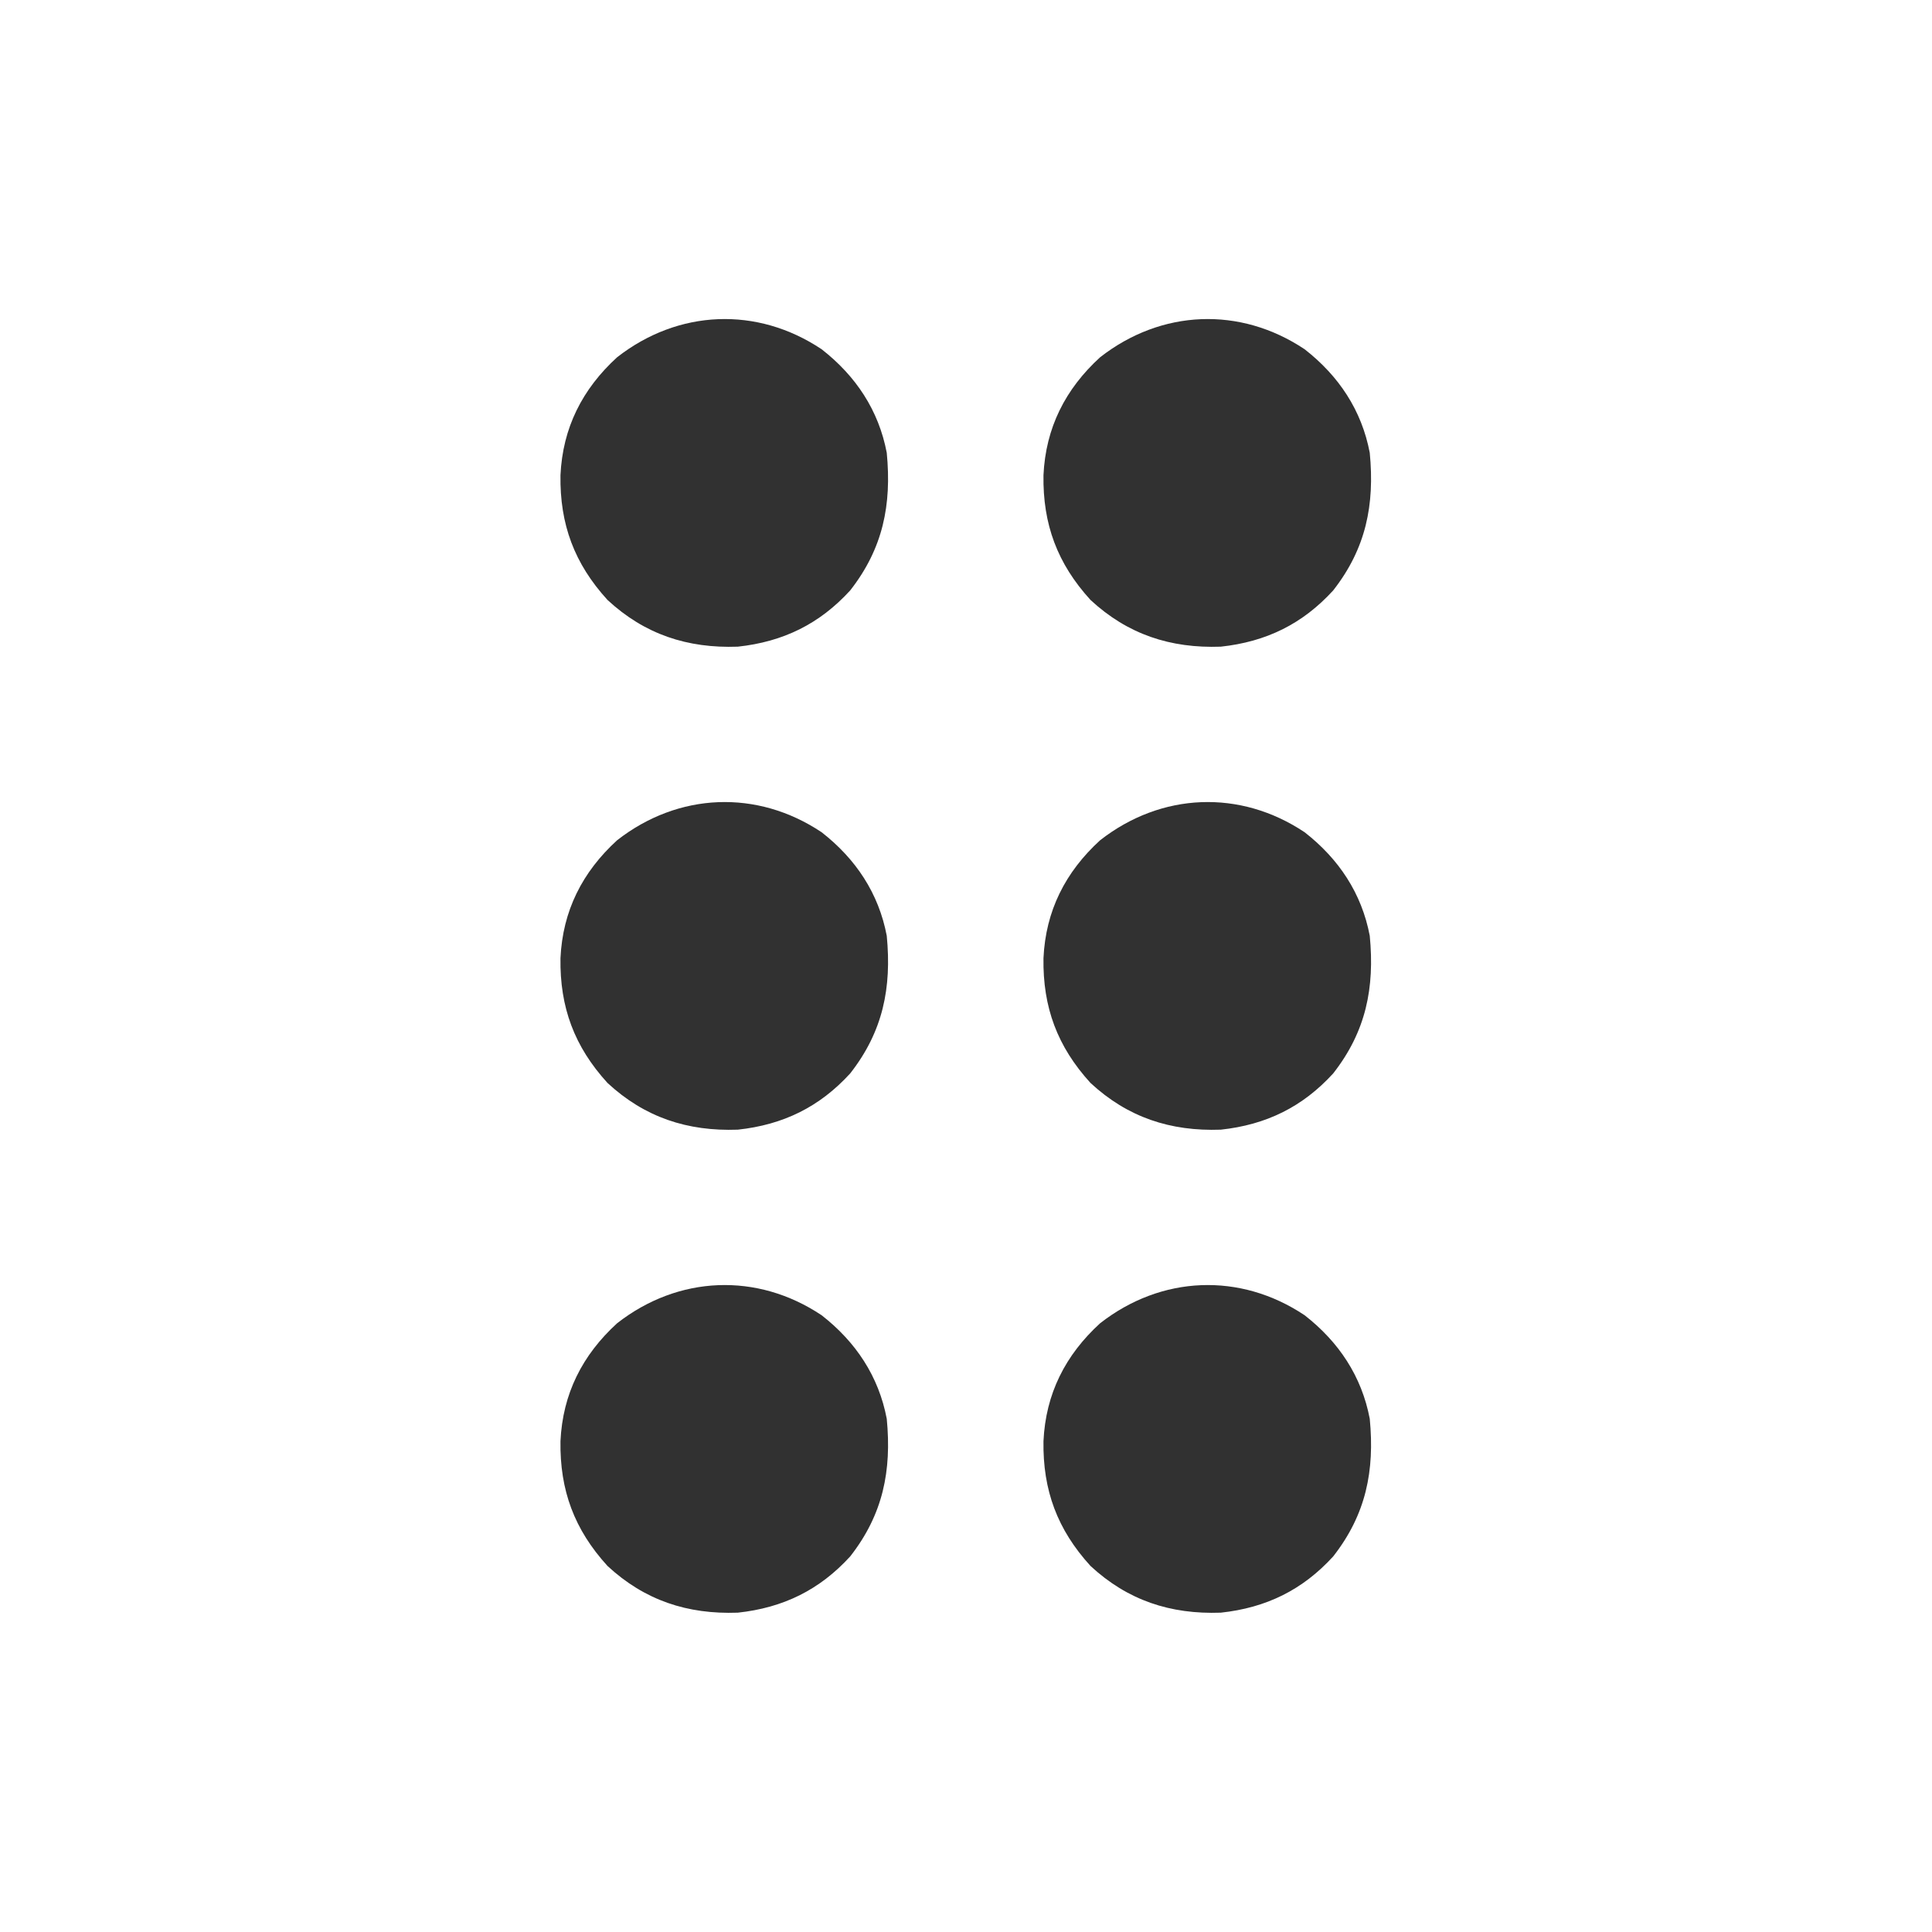<?xml version="1.0" encoding="UTF-8"?>
<svg version="1.1" xmlns="http://www.w3.org/2000/svg" width="512" height="512">
<path d="M0 0 C9.016 7.039 15.111 16.14 17.25 27.438 C18.577 41.22 16.256 52.79 7.57 63.895 C-0.582 72.83 -10.237 77.52 -22.23 78.812 C-35.568 79.286 -46.911 75.556 -56.75 66.438 C-65.543 56.8 -69.415 46.368 -69.219 33.372 C-68.643 20.84 -63.445 10.556 -54.207 2.113 C-38.002 -10.538 -17.122 -11.438 0 0 Z " fill="#313131" transform="translate(345.75,348.562)"/>
<path d="M0 0 C9.016 7.039 15.111 16.14 17.25 27.438 C18.577 41.22 16.256 52.79 7.57 63.895 C-0.582 72.83 -10.237 77.52 -22.23 78.812 C-35.568 79.286 -46.911 75.556 -56.75 66.438 C-65.543 56.8 -69.415 46.368 -69.219 33.372 C-68.643 20.84 -63.445 10.556 -54.207 2.113 C-38.002 -10.538 -17.122 -11.438 0 0 Z " fill="#313131" transform="translate(217.75,348.562)"/>
<path d="M0 0 C9.016 7.039 15.111 16.14 17.25 27.438 C18.577 41.22 16.256 52.79 7.57 63.895 C-0.582 72.83 -10.237 77.52 -22.23 78.812 C-35.568 79.286 -46.911 75.556 -56.75 66.438 C-65.543 56.8 -69.415 46.368 -69.219 33.372 C-68.643 20.84 -63.445 10.556 -54.207 2.113 C-38.002 -10.538 -17.122 -11.438 0 0 Z " fill="#313131" transform="translate(345.75,220.562)"/>
<path d="M0 0 C9.016 7.039 15.111 16.14 17.25 27.438 C18.577 41.22 16.256 52.79 7.57 63.895 C-0.582 72.83 -10.237 77.52 -22.23 78.812 C-35.568 79.286 -46.911 75.556 -56.75 66.438 C-65.543 56.8 -69.415 46.368 -69.219 33.372 C-68.643 20.84 -63.445 10.556 -54.207 2.113 C-38.002 -10.538 -17.122 -11.438 0 0 Z " fill="#313131" transform="translate(217.75,220.562)"/>
<path d="M0 0 C9.016 7.039 15.111 16.14 17.25 27.438 C18.577 41.22 16.256 52.79 7.57 63.895 C-0.582 72.83 -10.237 77.52 -22.23 78.812 C-35.568 79.286 -46.911 75.556 -56.75 66.438 C-65.543 56.8 -69.415 46.368 -69.219 33.372 C-68.643 20.84 -63.445 10.556 -54.207 2.113 C-38.002 -10.538 -17.122 -11.438 0 0 Z " fill="#313131" transform="translate(345.75,92.562)"/>
<path d="M0 0 C9.016 7.039 15.111 16.14 17.25 27.438 C18.577 41.22 16.256 52.79 7.57 63.895 C-0.582 72.83 -10.237 77.52 -22.23 78.812 C-35.568 79.286 -46.911 75.556 -56.75 66.438 C-65.543 56.8 -69.415 46.368 -69.219 33.372 C-68.643 20.84 -63.445 10.556 -54.207 2.113 C-38.002 -10.538 -17.122 -11.438 0 0 Z " fill="#313131" transform="translate(217.75,92.562)"/>
</svg>
